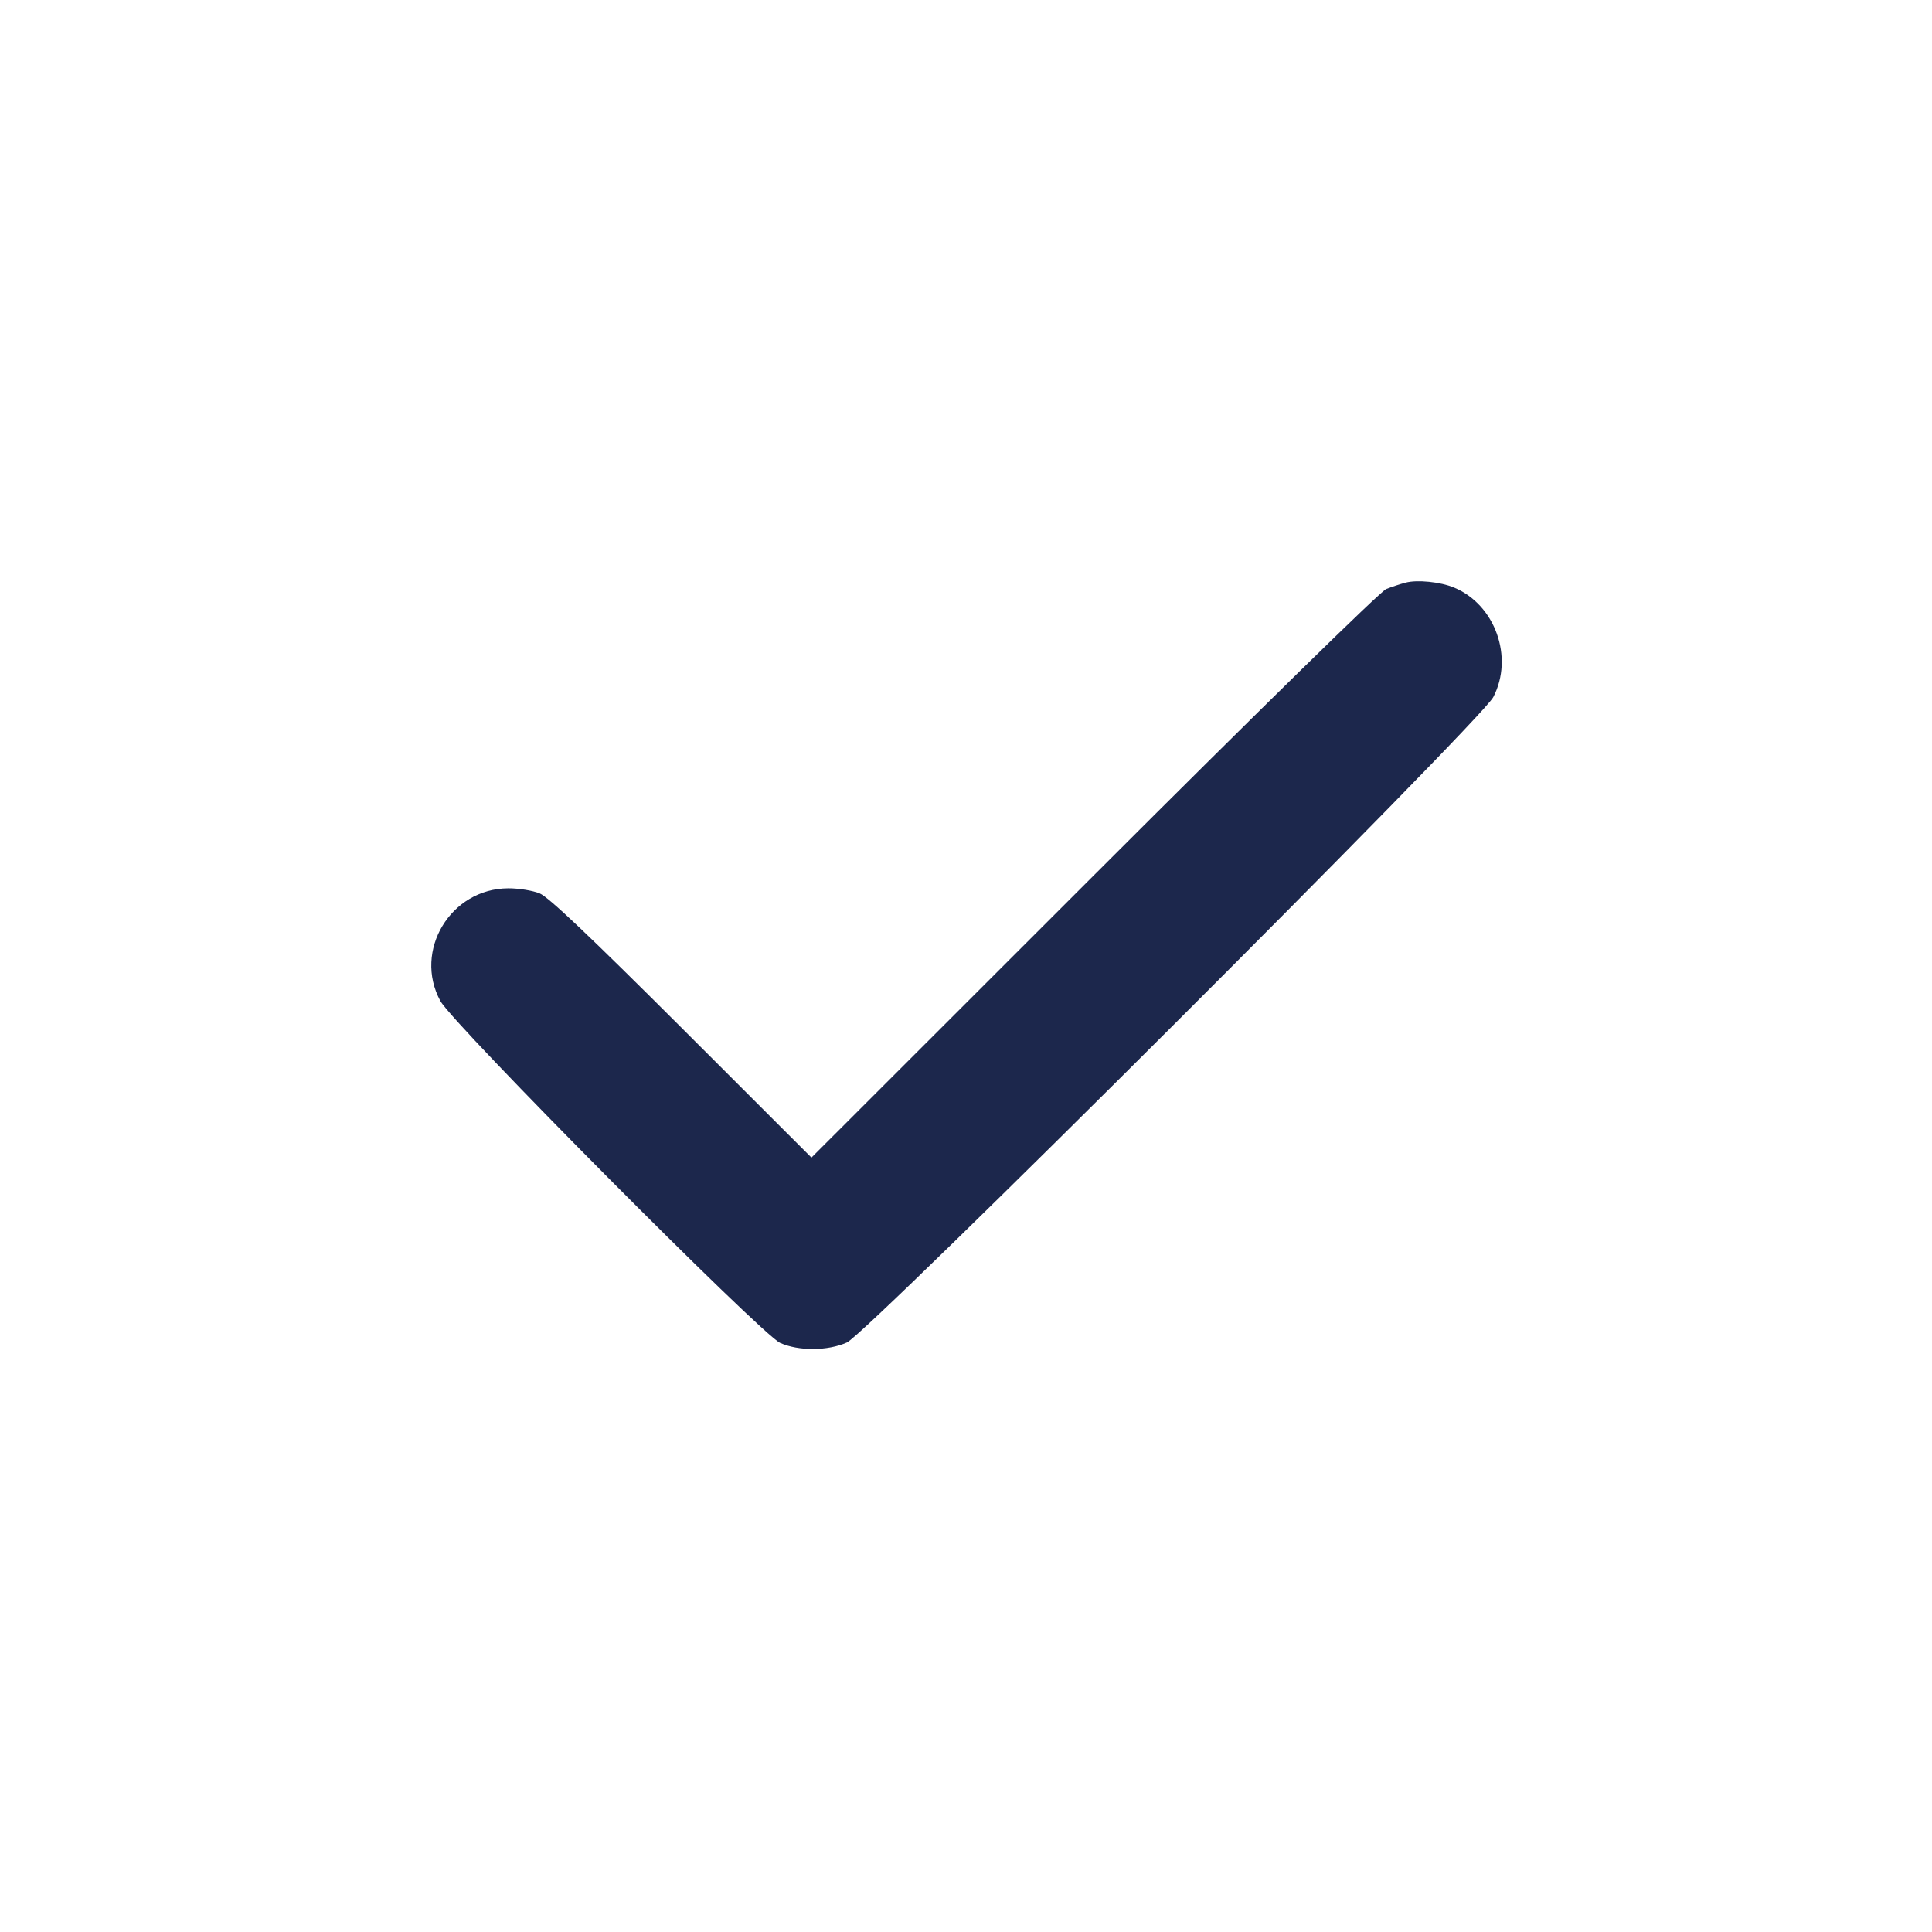 <svg width="24" height="24" viewBox="0 0 24 24" fill="none" xmlns="http://www.w3.org/2000/svg"><path d="M17.460 7.238 C 17.394 7.255,17.286 7.291,17.220 7.317 C 17.150 7.344,15.641 8.822,13.590 10.872 L 10.080 14.380 8.470 12.771 C 7.324 11.627,6.815 11.144,6.704 11.098 C 6.618 11.063,6.442 11.034,6.313 11.035 C 5.597 11.038,5.132 11.810,5.470 12.434 C 5.626 12.723,9.453 16.573,9.691 16.682 C 9.919 16.785,10.284 16.783,10.520 16.677 C 10.778 16.562,18.397 8.954,18.550 8.660 C 18.807 8.165,18.574 7.511,18.063 7.299 C 17.893 7.228,17.604 7.199,17.460 7.238 " fill="#1C274C" stroke="none" fill-rule="evenodd"></path></svg>